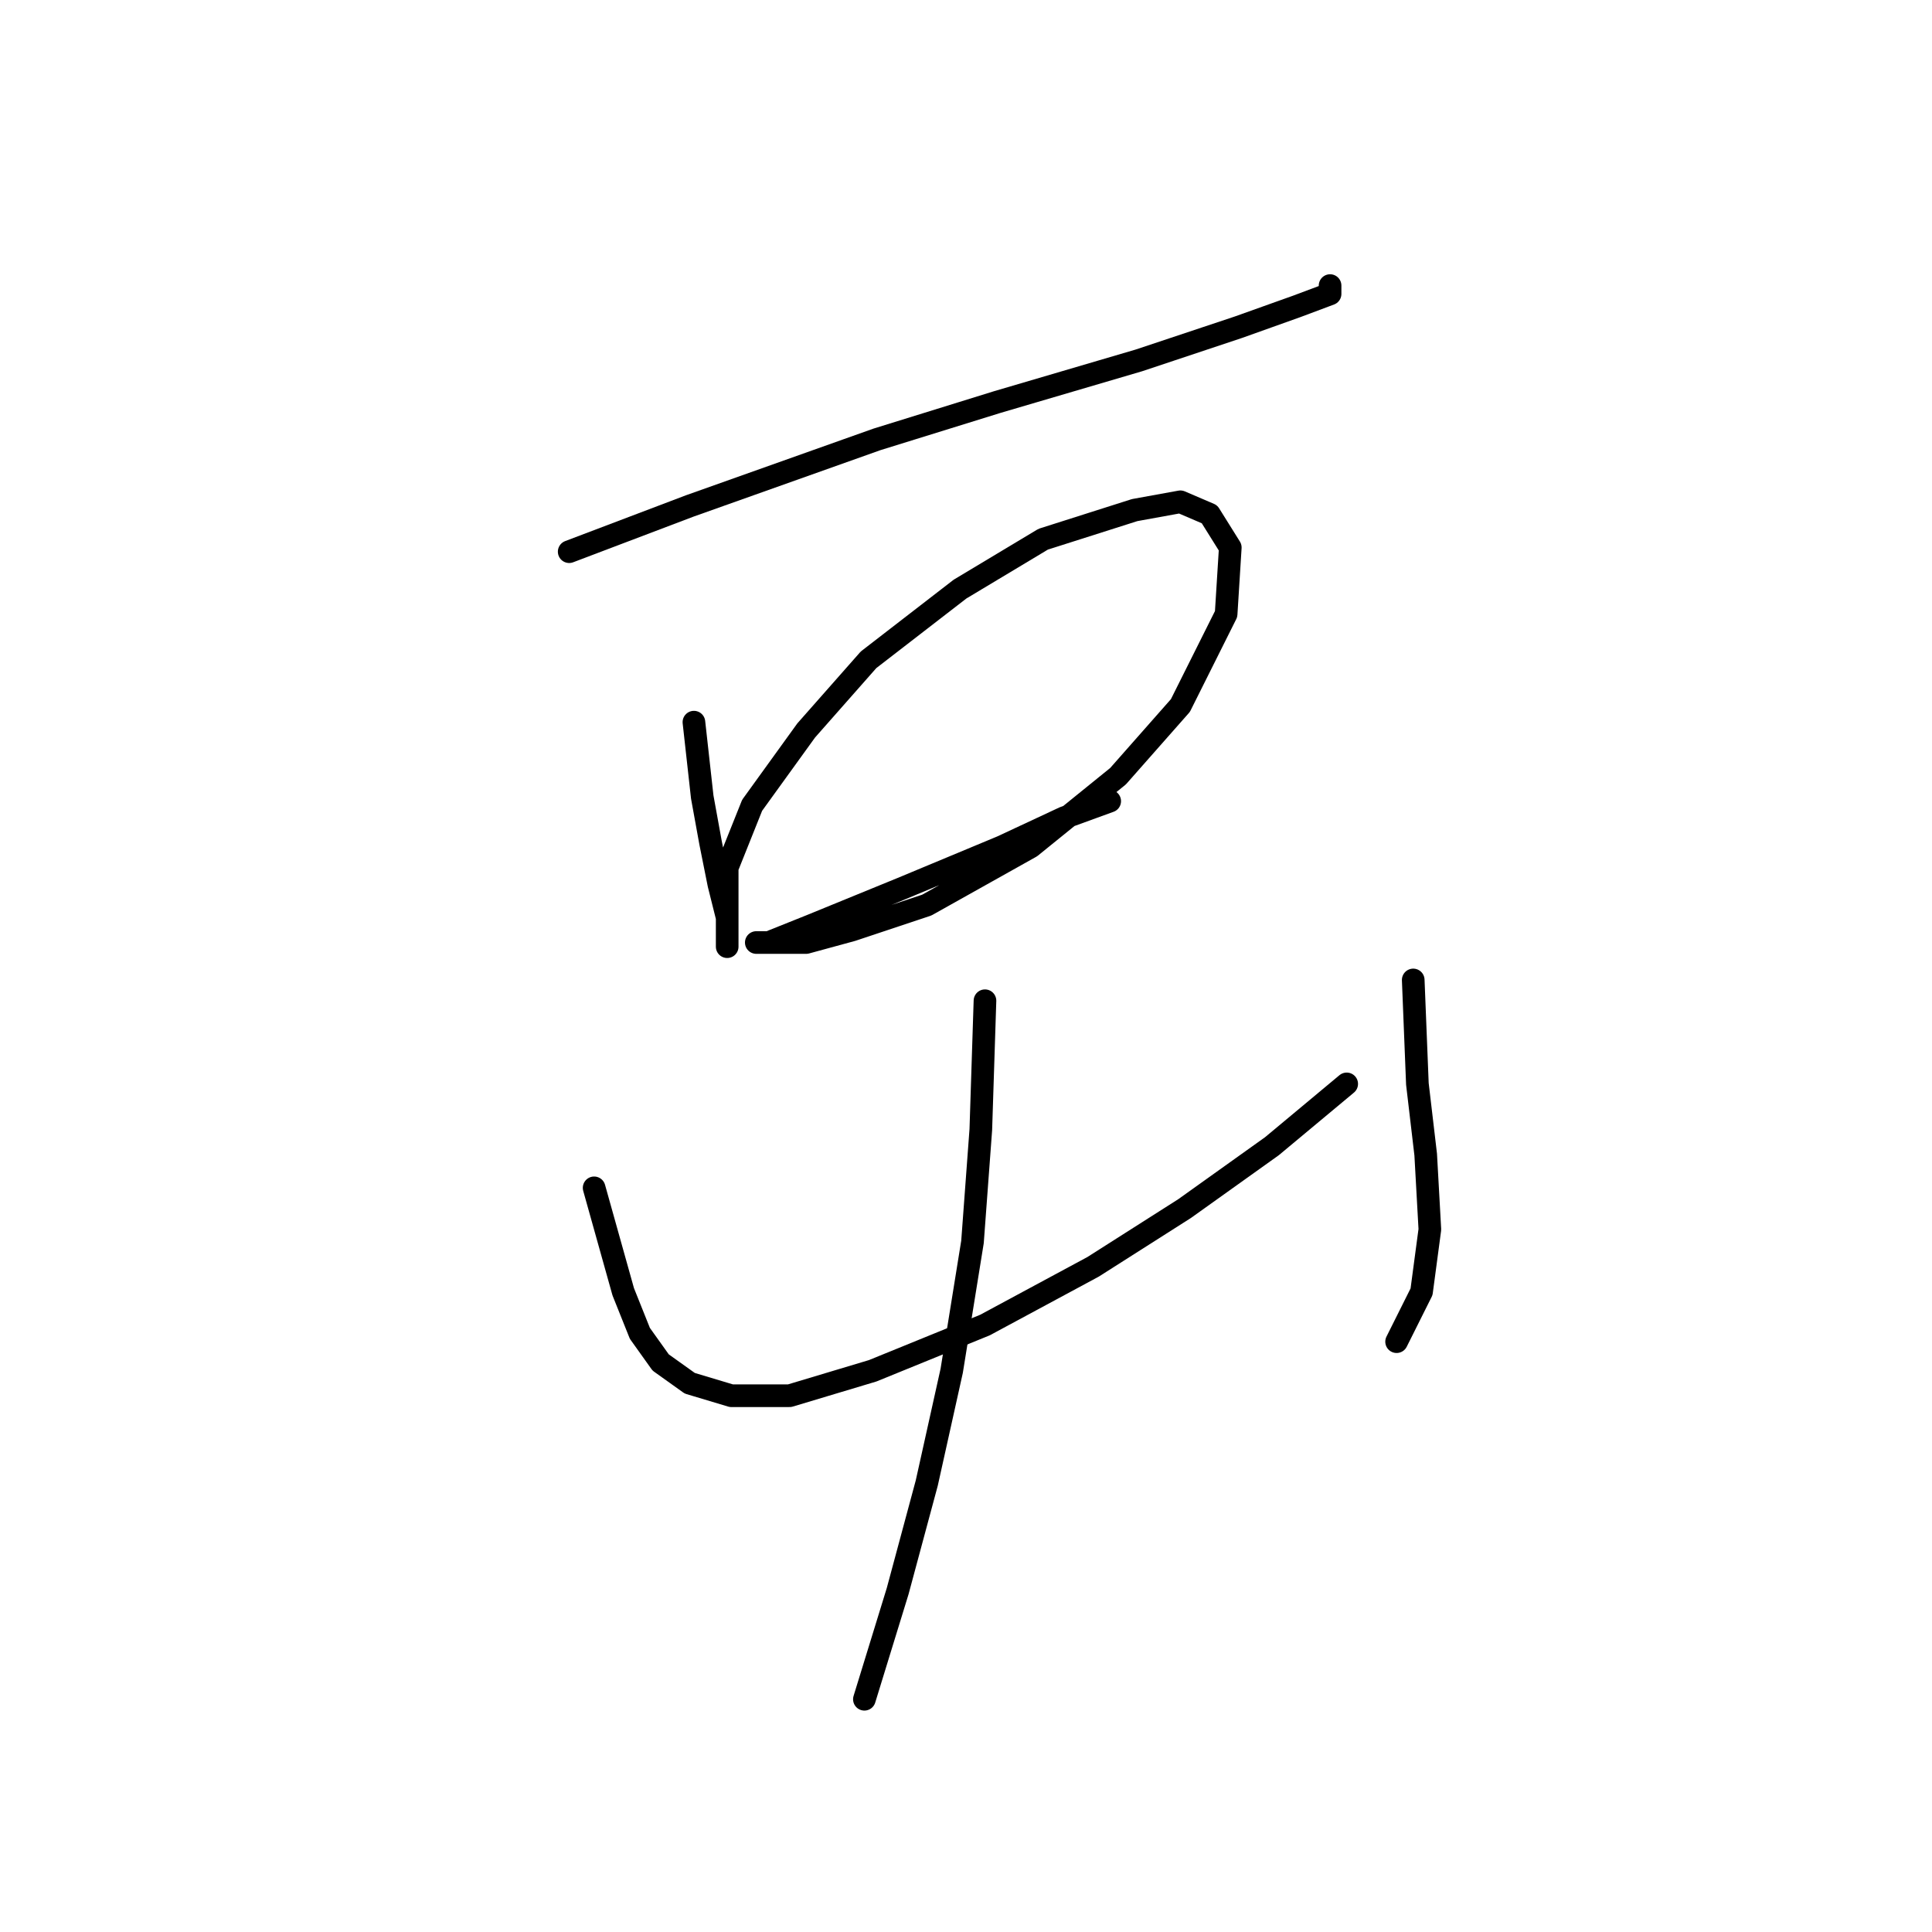 <?xml version="1.0" standalone="no"?>
    <svg width="256" height="256" xmlns="http://www.w3.org/2000/svg" version="1.1">
    <polyline stroke="black" stroke-width="3" stroke-linecap="round" fill="transparent" stroke-linejoin="round" points="75.42 73.101 91.397 67.04 116.189 58.225 132.167 53.267 150.899 47.758 164.121 43.35 171.834 40.595 176.242 38.943 176.242 37.841 176.242 37.841 " />
        <polyline stroke="black" stroke-width="3" stroke-linecap="round" fill="transparent" stroke-linejoin="round" points="91.948 95.689 93.05 105.606 94.152 111.667 95.254 117.176 96.356 121.583 96.356 124.338 96.356 125.44 96.356 123.787 96.356 120.482 96.356 114.972 99.661 106.708 106.823 96.791 115.087 87.425 127.208 78.059 138.227 71.448 150.348 67.591 156.408 66.49 160.265 68.142 163.019 72.55 162.468 81.365 156.408 93.486 148.144 102.852 136.574 112.218 122.801 119.931 112.884 123.236 106.823 124.889 102.416 124.889 100.212 124.889 101.865 124.889 107.374 122.685 119.495 117.727 132.718 112.218 140.982 108.361 147.042 106.157 147.042 106.157 " />
        <polyline stroke="black" stroke-width="3" stroke-linecap="round" fill="transparent" stroke-linejoin="round" points="78.725 157.395 82.582 171.168 84.786 176.677 87.54 180.534 91.397 183.289 96.906 184.942 104.62 184.942 115.638 181.636 130.514 175.576 144.838 167.862 156.959 160.149 168.529 151.885 178.445 143.621 178.445 143.621 " />
        <polyline stroke="black" stroke-width="3" stroke-linecap="round" fill="transparent" stroke-linejoin="round" points="187.26 129.848 187.811 143.621 188.913 152.987 189.464 162.904 188.362 171.168 185.057 177.779 185.057 177.779 " />
        <polyline stroke="black" stroke-width="3" stroke-linecap="round" fill="transparent" stroke-linejoin="round" points="130.514 132.602 129.963 149.681 128.861 164.557 126.106 181.636 122.801 196.511 118.944 210.836 114.537 225.16 114.537 225.16 " />
        </svg>